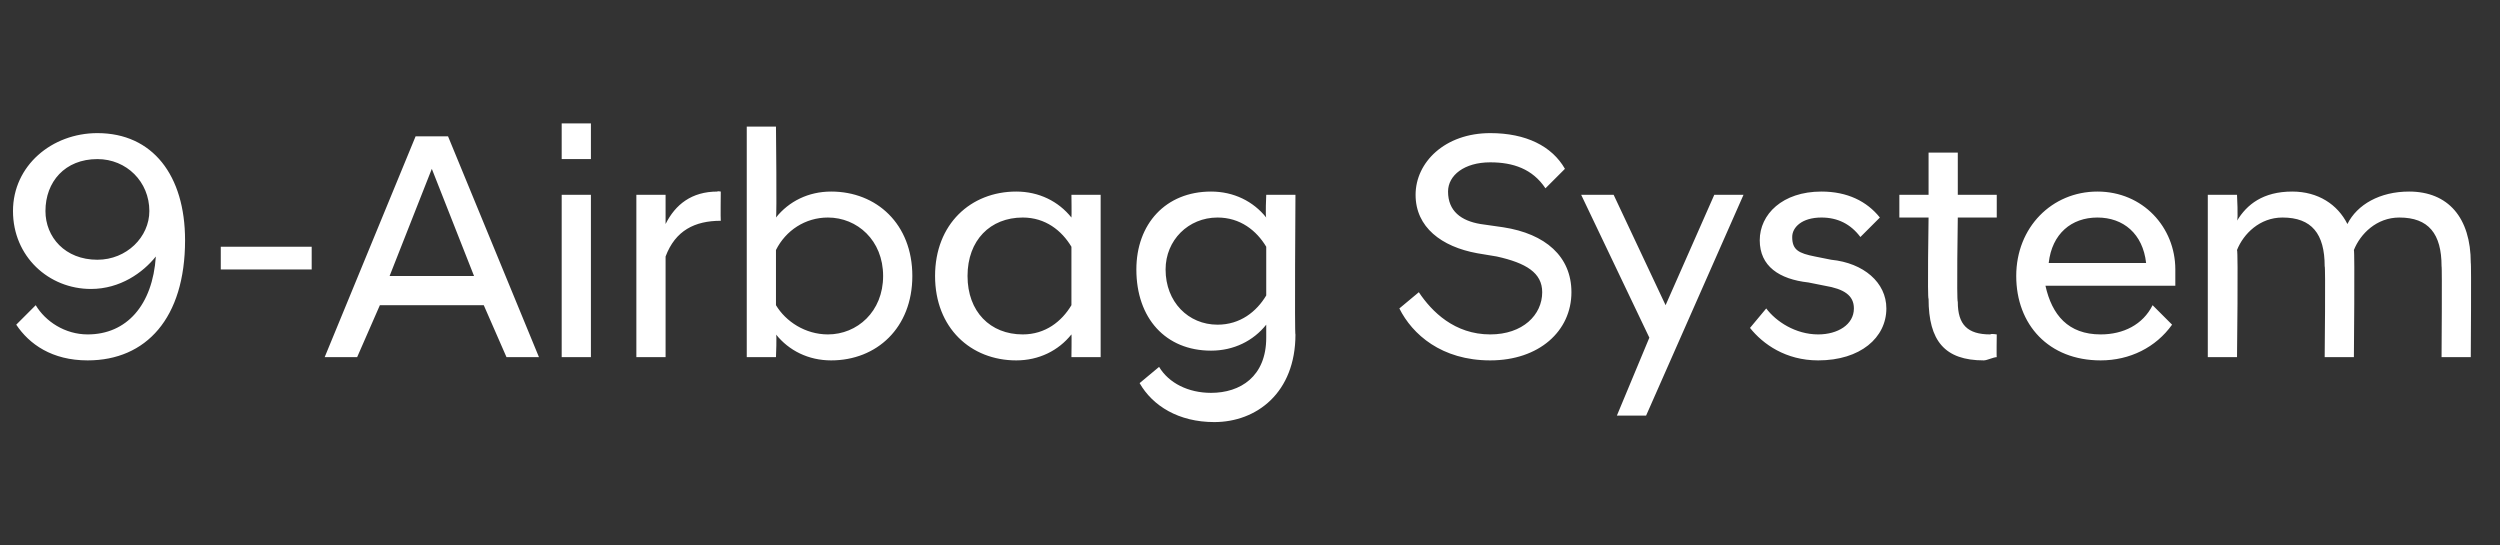 <?xml version="1.0" standalone="no"?>
<!DOCTYPE svg PUBLIC "-//W3C//DTD SVG 1.1//EN" "http://www.w3.org/Graphics/SVG/1.1/DTD/svg11.dtd">
<svg xmlns="http://www.w3.org/2000/svg" version="1.1" width="77px" height="16.8px" viewBox="0 -3 77 16.8" style="top:-3px">
  <rect x="0" y="-3" width="77" height="16.8" fill="#333333" stroke="none"/>
  <desc>9 Airbag System</desc>
  <defs/>
  <g id="Polygon281272">
    <path d="M 5.7 4.4 C 5.7 6.8 4.5 8.1 2.7 8.1 C 1.6 8.1 0.9 7.6 0.5 7 C 0.5 7 1.1 6.4 1.1 6.4 C 1.4 6.9 2 7.3 2.7 7.3 C 3.9 7.3 4.7 6.4 4.8 4.9 C 4.4 5.4 3.7 5.9 2.8 5.9 C 1.5 5.9 0.4 4.9 0.4 3.5 C 0.4 2.1 1.6 1.1 3 1.1 C 4.7 1.1 5.7 2.4 5.7 4.4 Z M 1.4 3.5 C 1.4 4.3 2 5 3 5 C 3.9 5 4.6 4.3 4.6 3.5 C 4.6 2.6 3.9 1.9 3 1.9 C 2 1.9 1.4 2.6 1.4 3.5 Z M 6.8 4.6 L 9.6 4.6 L 9.6 5.3 L 6.8 5.3 L 6.8 4.6 Z M 12.8 1.2 L 13.8 1.2 L 16.6 8 L 15.6 8 L 14.9 6.4 L 11.7 6.4 L 11 8 L 10 8 L 12.8 1.2 Z M 12 5.5 L 14.6 5.5 L 13.3 2.2 L 12 5.5 Z M 17.3 3 L 18.2 3 L 18.2 8 L 17.3 8 L 17.3 3 Z M 17.3 0.8 L 18.2 0.8 L 18.2 1.9 L 17.3 1.9 L 17.3 0.8 Z M 19.6 3 L 20.5 3 C 20.5 3 20.5 3.85 20.5 3.9 C 20.8 3.3 21.3 2.9 22.1 2.9 C 22.08 2.88 22.2 2.9 22.2 2.9 C 22.2 2.9 22.19 3.75 22.2 3.8 C 21.4 3.8 20.8 4.1 20.5 4.9 C 20.5 4.88 20.5 8 20.5 8 L 19.6 8 L 19.6 3 Z M 23.9 8 L 23 8 L 23 0.9 L 23.9 0.9 C 23.9 0.9 23.93 3.7 23.9 3.7 C 24.3 3.2 24.9 2.9 25.6 2.9 C 27 2.9 28.1 3.9 28.1 5.5 C 28.1 7.1 27 8.1 25.6 8.1 C 24.9 8.1 24.3 7.8 23.9 7.3 C 23.93 7.29 23.9 8 23.9 8 Z M 27.2 5.5 C 27.2 4.4 26.4 3.7 25.5 3.7 C 24.8 3.7 24.2 4.1 23.9 4.7 C 23.9 4.7 23.9 6.4 23.9 6.4 C 24.2 6.9 24.8 7.3 25.5 7.3 C 26.4 7.3 27.2 6.6 27.2 5.5 Z M 33 7.3 C 32.6 7.8 32 8.1 31.3 8.1 C 29.9 8.1 28.8 7.1 28.8 5.5 C 28.8 3.9 29.9 2.9 31.3 2.9 C 32 2.9 32.6 3.2 33 3.7 C 33.01 3.7 33 3 33 3 L 33.9 3 L 33.9 8 L 33 8 C 33 8 33.01 7.29 33 7.3 Z M 33 6.4 C 33 6.4 33 4.6 33 4.6 C 32.7 4.1 32.2 3.7 31.5 3.7 C 30.5 3.7 29.8 4.4 29.8 5.5 C 29.8 6.6 30.5 7.3 31.5 7.3 C 32.2 7.3 32.7 6.9 33 6.4 Z M 35 5.3 C 35 3.9 35.9 2.9 37.3 2.9 C 38 2.9 38.6 3.2 39 3.7 C 38.97 3.67 39 3 39 3 L 39.9 3 C 39.9 3 39.87 7.34 39.9 7.3 C 39.9 9.1 38.7 10 37.4 10 C 36.3 10 35.5 9.5 35.1 8.8 C 35.1 8.8 35.7 8.3 35.7 8.3 C 36 8.8 36.6 9.1 37.3 9.1 C 38.2 9.1 39 8.6 39 7.4 C 39 7.4 39 7 39 7 C 38.6 7.5 38 7.8 37.3 7.8 C 35.9 7.8 35 6.8 35 5.3 Z M 39 6.1 C 39 6.1 39 4.6 39 4.6 C 38.7 4.1 38.2 3.7 37.5 3.7 C 36.6 3.7 35.9 4.4 35.9 5.3 C 35.9 6.3 36.6 7 37.5 7 C 38.2 7 38.7 6.6 39 6.1 Z M 43.1 6.5 C 43.1 6.5 43.7 6 43.7 6 C 44.1 6.6 44.8 7.3 45.9 7.3 C 46.9 7.3 47.5 6.7 47.5 6 C 47.5 5.4 47 5.1 46.1 4.9 C 46.1 4.9 45.5 4.8 45.5 4.8 C 44.4 4.6 43.6 4 43.6 3 C 43.6 2 44.5 1.1 45.9 1.1 C 47 1.1 47.8 1.5 48.2 2.2 C 48.2 2.2 47.6 2.8 47.6 2.8 C 47.2 2.2 46.6 2 45.9 2 C 45.1 2 44.6 2.4 44.6 2.9 C 44.6 3.5 45 3.8 45.6 3.9 C 45.6 3.9 46.3 4 46.3 4 C 47.6 4.2 48.4 4.9 48.4 6 C 48.4 7.2 47.4 8.1 45.9 8.1 C 44.4 8.1 43.5 7.3 43.1 6.5 Z M 50.8 7.4 L 48.7 3 L 49.7 3 L 51.3 6.4 L 52.8 3 L 53.7 3 L 50.7 9.8 L 49.8 9.8 L 50.8 7.4 Z M 53.9 7.1 C 53.9 7.1 54.4 6.5 54.4 6.5 C 54.7 6.9 55.3 7.3 56 7.3 C 56.6 7.3 57.1 7 57.1 6.5 C 57.1 6.1 56.8 5.9 56.2 5.8 C 56.2 5.8 55.7 5.7 55.7 5.7 C 54.8 5.6 54.2 5.2 54.2 4.4 C 54.2 3.6 54.9 2.9 56.1 2.9 C 56.9 2.9 57.5 3.2 57.9 3.7 C 57.9 3.7 57.3 4.3 57.3 4.3 C 57 3.9 56.6 3.7 56.1 3.7 C 55.5 3.7 55.2 4 55.2 4.3 C 55.2 4.7 55.4 4.8 55.9 4.9 C 55.9 4.9 56.4 5 56.4 5 C 57.4 5.1 58.1 5.7 58.1 6.5 C 58.1 7.4 57.3 8.1 56 8.1 C 55 8.1 54.3 7.6 53.9 7.1 Z M 59.4 6.2 C 59.36 6.24 59.4 3.7 59.4 3.7 L 58.5 3.7 L 58.5 3 L 59.4 3 L 59.4 1.7 L 60.3 1.7 L 60.3 3 L 61.5 3 L 61.5 3.7 L 60.3 3.7 C 60.3 3.7 60.26 6.27 60.3 6.3 C 60.3 7 60.6 7.3 61.3 7.3 C 61.33 7.27 61.5 7.3 61.5 7.3 C 61.5 7.3 61.49 8.01 61.5 8 C 61.4 8 61.2 8.1 61.1 8.1 C 59.9 8.1 59.4 7.5 59.4 6.2 Z M 62.1 5.5 C 62.1 4 63.2 2.9 64.6 2.9 C 66 2.9 67 4 67 5.3 C 67 5.5 67 5.7 67 5.8 C 67 5.8 63 5.8 63 5.8 C 63.2 6.7 63.7 7.3 64.7 7.3 C 65.4 7.3 66 7 66.3 6.4 C 66.3 6.4 66.9 7 66.9 7 C 66.4 7.7 65.6 8.1 64.7 8.1 C 63.1 8.1 62.1 7 62.1 5.5 Z M 63.1 5.1 C 63.1 5.1 66.1 5.1 66.1 5.1 C 66 4.2 65.4 3.7 64.6 3.7 C 63.8 3.7 63.2 4.2 63.1 5.1 Z M 75.2 5.2 C 75.2 4.2 74.8 3.7 73.9 3.7 C 73.2 3.7 72.7 4.2 72.5 4.7 C 72.53 4.73 72.5 8 72.5 8 L 71.6 8 C 71.6 8 71.63 5.17 71.6 5.2 C 71.6 4.2 71.2 3.7 70.3 3.7 C 69.6 3.7 69.1 4.2 68.9 4.7 C 68.94 4.73 68.9 8 68.9 8 L 68 8 L 68 3 L 68.9 3 C 68.9 3 68.94 3.75 68.9 3.8 C 69.2 3.3 69.7 2.9 70.6 2.9 C 71.4 2.9 72 3.3 72.3 3.9 C 72.6 3.3 73.3 2.9 74.2 2.9 C 75.4 2.9 76.1 3.7 76.1 5.1 C 76.12 5.08 76.1 8 76.1 8 L 75.2 8 C 75.2 8 75.22 5.17 75.2 5.2 Z " stroke="none" fill="#fff"/>
  </g>
</svg>